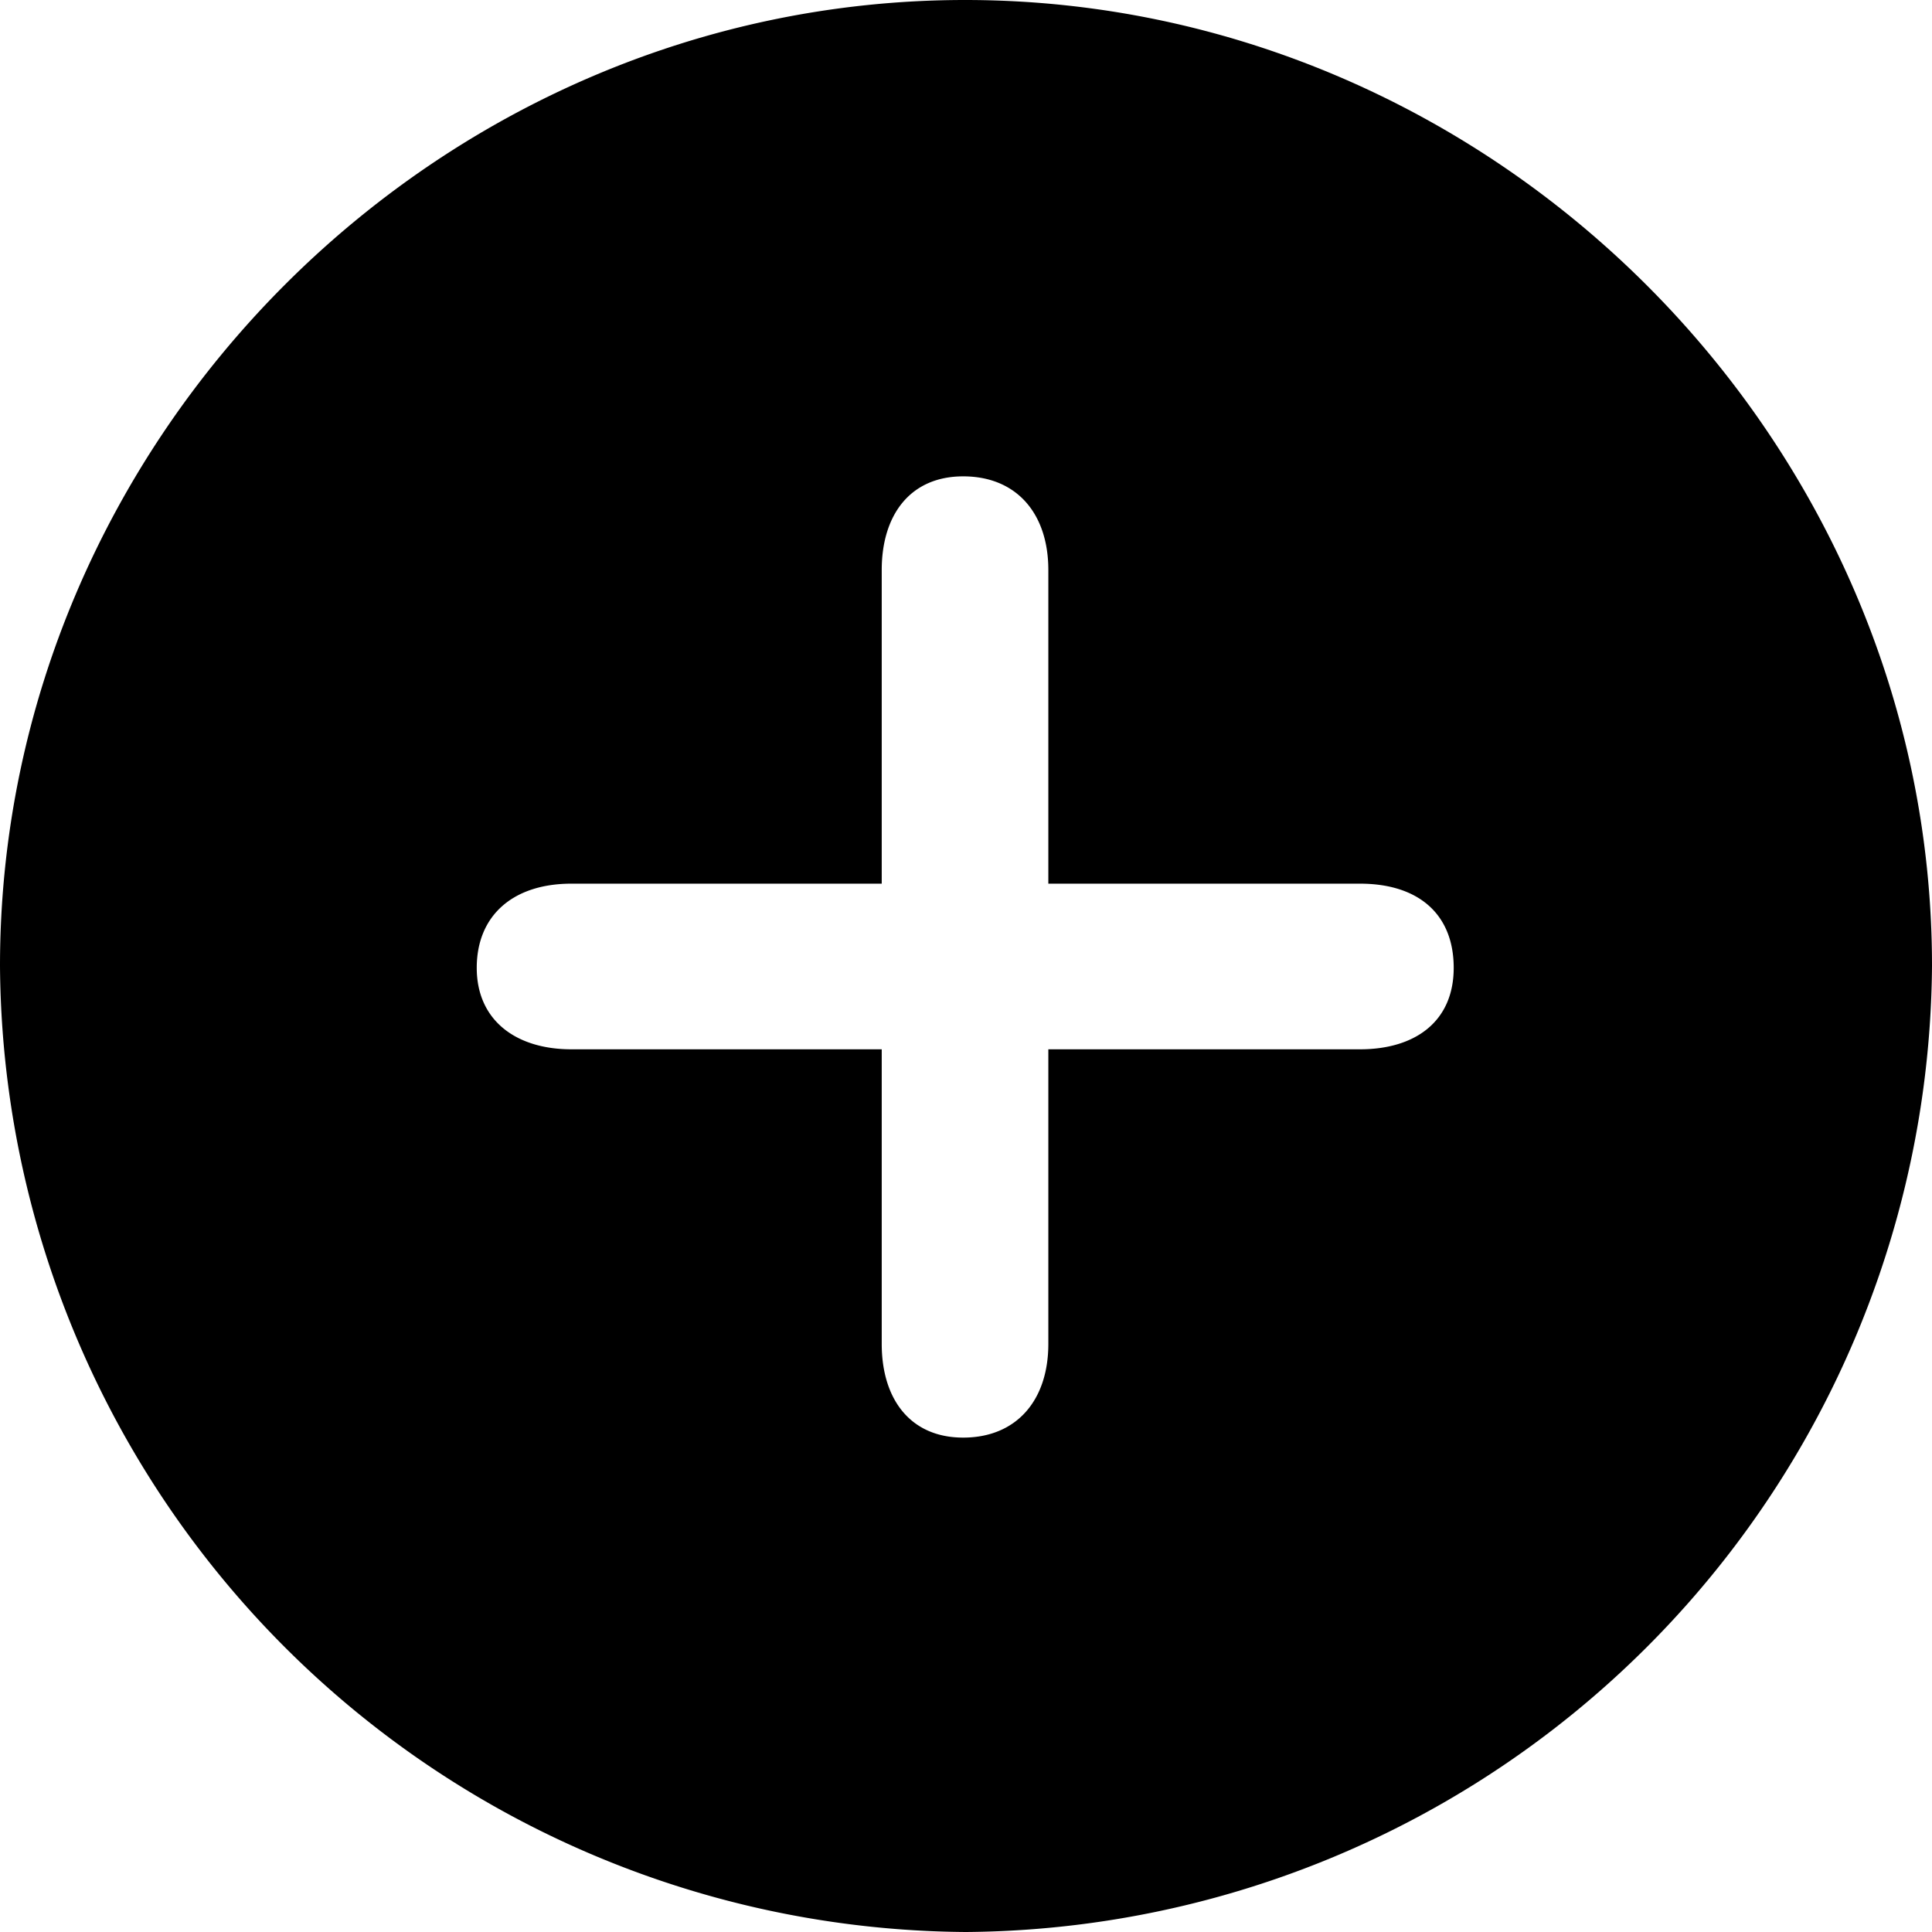<svg xmlns="http://www.w3.org/2000/svg" viewBox="0 0 99.61 99.61"><title>plus</title><g id="Layer_2" data-name="Layer 2"><g id="Layer_1-2" data-name="Layer 1"><g id="Symbols"><g id="Regular-M"><path d="M49.8,99.61A50.18,50.18,0,0,0,99.61,49.8C99.61,22.61,77,0,49.76,0S0,22.61,0,49.8A50.14,50.14,0,0,0,49.8,99.61Zm-.14-25.49c-2.74,0-4.2-2-4.2-4.83V54.1h-16c-2.88,0-4.88-1.51-4.88-4.2s1.86-4.34,4.88-4.34h16V29.39c0-2.83,1.46-4.83,4.2-4.83s4.39,1.9,4.39,4.83V45.56H70.12c3,0,4.83,1.56,4.83,4.34s-2,4.2-4.83,4.2H54.05V69.29C54.05,72.22,52.39,74.12,49.66,74.12Z"/></g></g></g></g></svg>